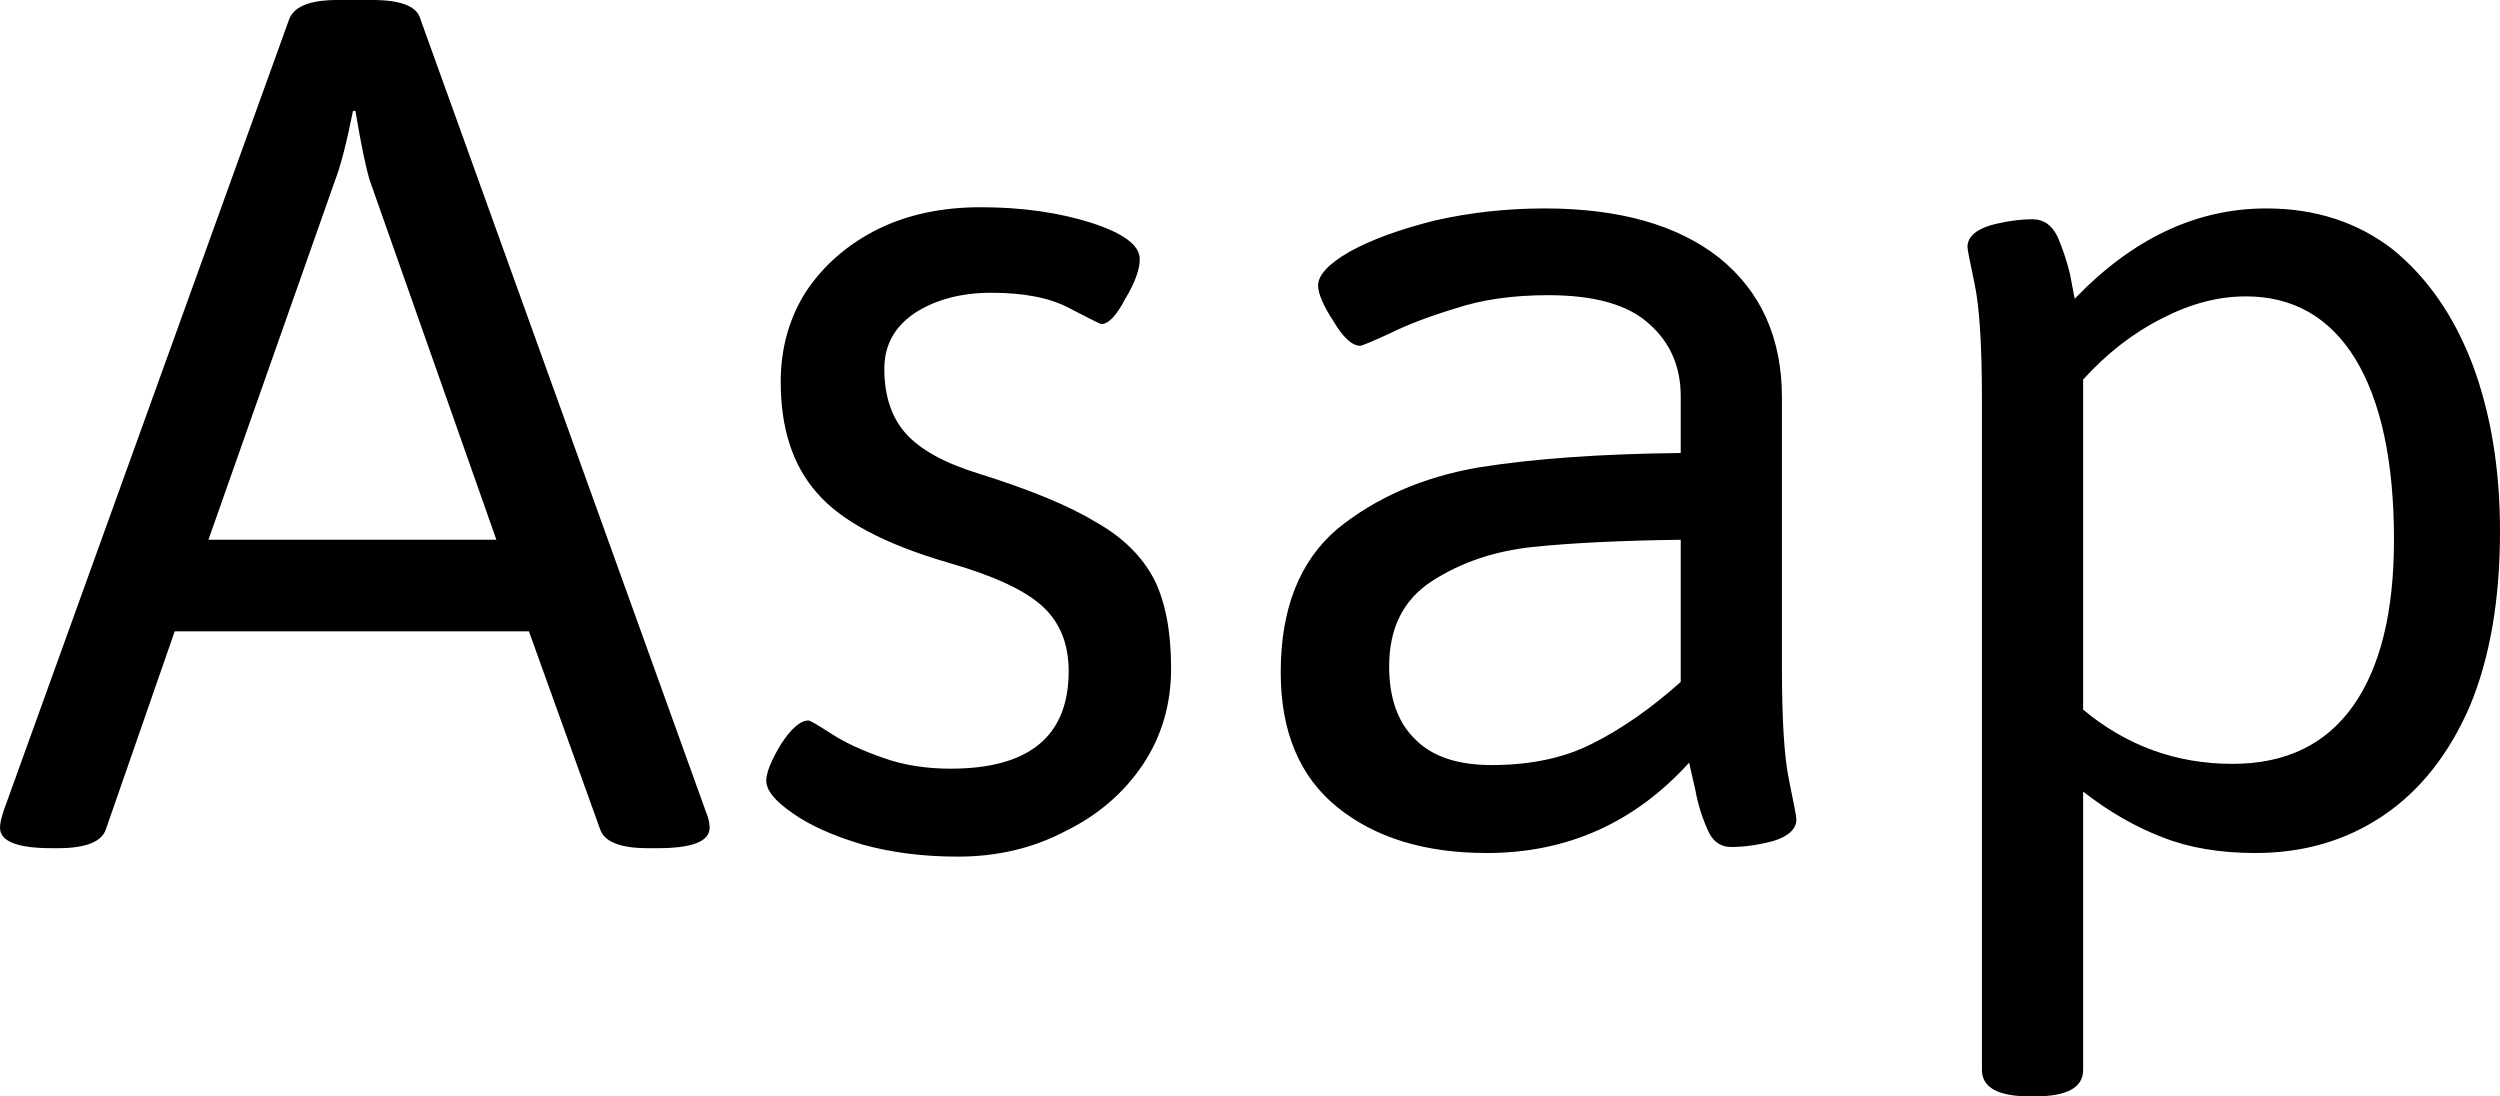 <svg xmlns="http://www.w3.org/2000/svg" viewBox="0.12 -7.02 20.75 9.1"><path d="M0.55 0.02Q0.12 0.02 0.12-0.15L0.12-0.15Q0.12-0.20 0.15-0.29L0.15-0.29L2.52-6.86Q2.58-7.02 2.92-7.02L2.92-7.02L3.21-7.02Q3.57-7.02 3.61-6.86L3.61-6.86L5.98-0.28Q6.01-0.21 6.01-0.15L6.01-0.15Q6.01 0.02 5.58 0.02L5.58 0.02L5.50 0.02Q5.15 0.02 5.10-0.14L5.10-0.14L4.51-1.78L1.57-1.78L1-0.14Q0.95 0.02 0.60 0.02L0.60 0.02L0.55 0.02ZM1.85-2.54L4.24-2.54L3.19-5.52Q3.14-5.68 3.07-6.10L3.07-6.10L3.05-6.10Q2.97-5.70 2.90-5.52L2.90-5.52L1.85-2.54ZM8.07 0.09Q7.64 0.09 7.28-0.01Q6.91-0.12 6.70-0.27Q6.48-0.42 6.48-0.54L6.48-0.54Q6.48-0.64 6.60-0.84Q6.73-1.04 6.83-1.04L6.83-1.04Q6.85-1.04 7.02-0.93Q7.19-0.82 7.45-0.73Q7.70-0.64 8.01-0.64L8.01-0.64Q8.99-0.64 8.99-1.45L8.99-1.45Q8.99-1.79 8.77-1.99Q8.55-2.19 7.99-2.35L7.99-2.35Q7.20-2.58 6.90-2.93Q6.60-3.27 6.60-3.85L6.60-3.85Q6.60-4.27 6.81-4.60Q7.03-4.93 7.41-5.12Q7.78-5.30 8.26-5.30L8.26-5.30Q8.77-5.30 9.18-5.17Q9.58-5.04 9.58-4.87L9.58-4.87Q9.58-4.74 9.46-4.54Q9.35-4.33 9.26-4.33L9.26-4.33Q9.23-4.34 9.00-4.46Q8.76-4.59 8.35-4.59L8.35-4.59Q7.97-4.59 7.71-4.42Q7.46-4.25 7.46-3.96L7.46-3.96Q7.46-3.62 7.64-3.42Q7.82-3.22 8.24-3.09L8.24-3.09Q8.88-2.89 9.21-2.69Q9.55-2.50 9.70-2.21Q9.84-1.93 9.84-1.47L9.84-1.47Q9.84-1.03 9.61-0.68Q9.37-0.32 8.96-0.12Q8.56 0.09 8.07 0.09L8.07 0.09ZM12.46 0.06Q11.69 0.06 11.22-0.32Q10.75-0.70 10.75-1.44L10.75-1.44Q10.75-2.23 11.22-2.63Q11.70-3.02 12.39-3.14Q13.08-3.25 14.07-3.26L14.07-3.26L14.07-3.73Q14.07-4.10 13.81-4.33Q13.55-4.57 12.97-4.57L12.97-4.57Q12.53-4.57 12.20-4.46Q11.87-4.36 11.65-4.25Q11.43-4.15 11.41-4.15L11.41-4.15Q11.31-4.15 11.19-4.35Q11.06-4.55 11.06-4.65L11.06-4.65Q11.06-4.78 11.32-4.93Q11.59-5.08 12.03-5.19Q12.47-5.29 12.94-5.29L12.94-5.29Q13.87-5.29 14.39-4.88Q14.91-4.46 14.91-3.72L14.91-3.72L14.91-1.48Q14.91-0.82 14.97-0.54Q15.03-0.25 15.03-0.22L15.03-0.22Q15.03-0.10 14.84-0.04Q14.65 0.01 14.49 0.01L14.49 0.01Q14.35 0.01 14.29-0.14Q14.22-0.30 14.19-0.47Q14.15-0.64 14.14-0.69L14.14-0.69Q13.46 0.06 12.46 0.06L12.46 0.06ZM12.50-0.67Q12.99-0.67 13.34-0.85Q13.70-1.03 14.07-1.36L14.07-1.36L14.07-2.54Q13.32-2.53 12.84-2.48Q12.37-2.43 12.01-2.20Q11.65-1.97 11.65-1.49L11.65-1.49Q11.65-1.09 11.87-0.88Q12.08-0.67 12.50-0.67L12.50-0.67ZM16.97 2.08Q16.57 2.08 16.57 1.86L16.57 1.86L16.57-3.71Q16.57-4.37 16.51-4.66Q16.45-4.94 16.45-4.97L16.45-4.97Q16.45-5.09 16.64-5.15Q16.83-5.20 16.99-5.20L16.99-5.20Q17.13-5.20 17.20-5.05Q17.26-4.91 17.30-4.75Q17.33-4.59 17.34-4.54L17.34-4.54Q18.06-5.29 18.93-5.29L18.93-5.29Q19.54-5.29 19.98-4.95Q20.41-4.60 20.64-4.00Q20.87-3.39 20.87-2.61L20.87-2.61Q20.87-1.76 20.62-1.16Q20.36-0.56 19.90-0.25Q19.44 0.06 18.84 0.06L18.84 0.06Q18.40 0.06 18.07-0.07Q17.73-0.20 17.41-0.45L17.41-0.45L17.41 1.86Q17.41 2.08 17.01 2.08L17.01 2.08L16.97 2.08ZM18.65-0.68Q19.31-0.68 19.65-1.16Q19.99-1.64 19.99-2.54L19.99-2.54Q19.99-3.51 19.67-4.04Q19.35-4.56 18.76-4.56L18.76-4.56Q18.42-4.56 18.07-4.38Q17.71-4.20 17.41-3.87L17.41-3.87L17.41-1.13Q17.95-0.68 18.65-0.68L18.65-0.68Z"/></svg>